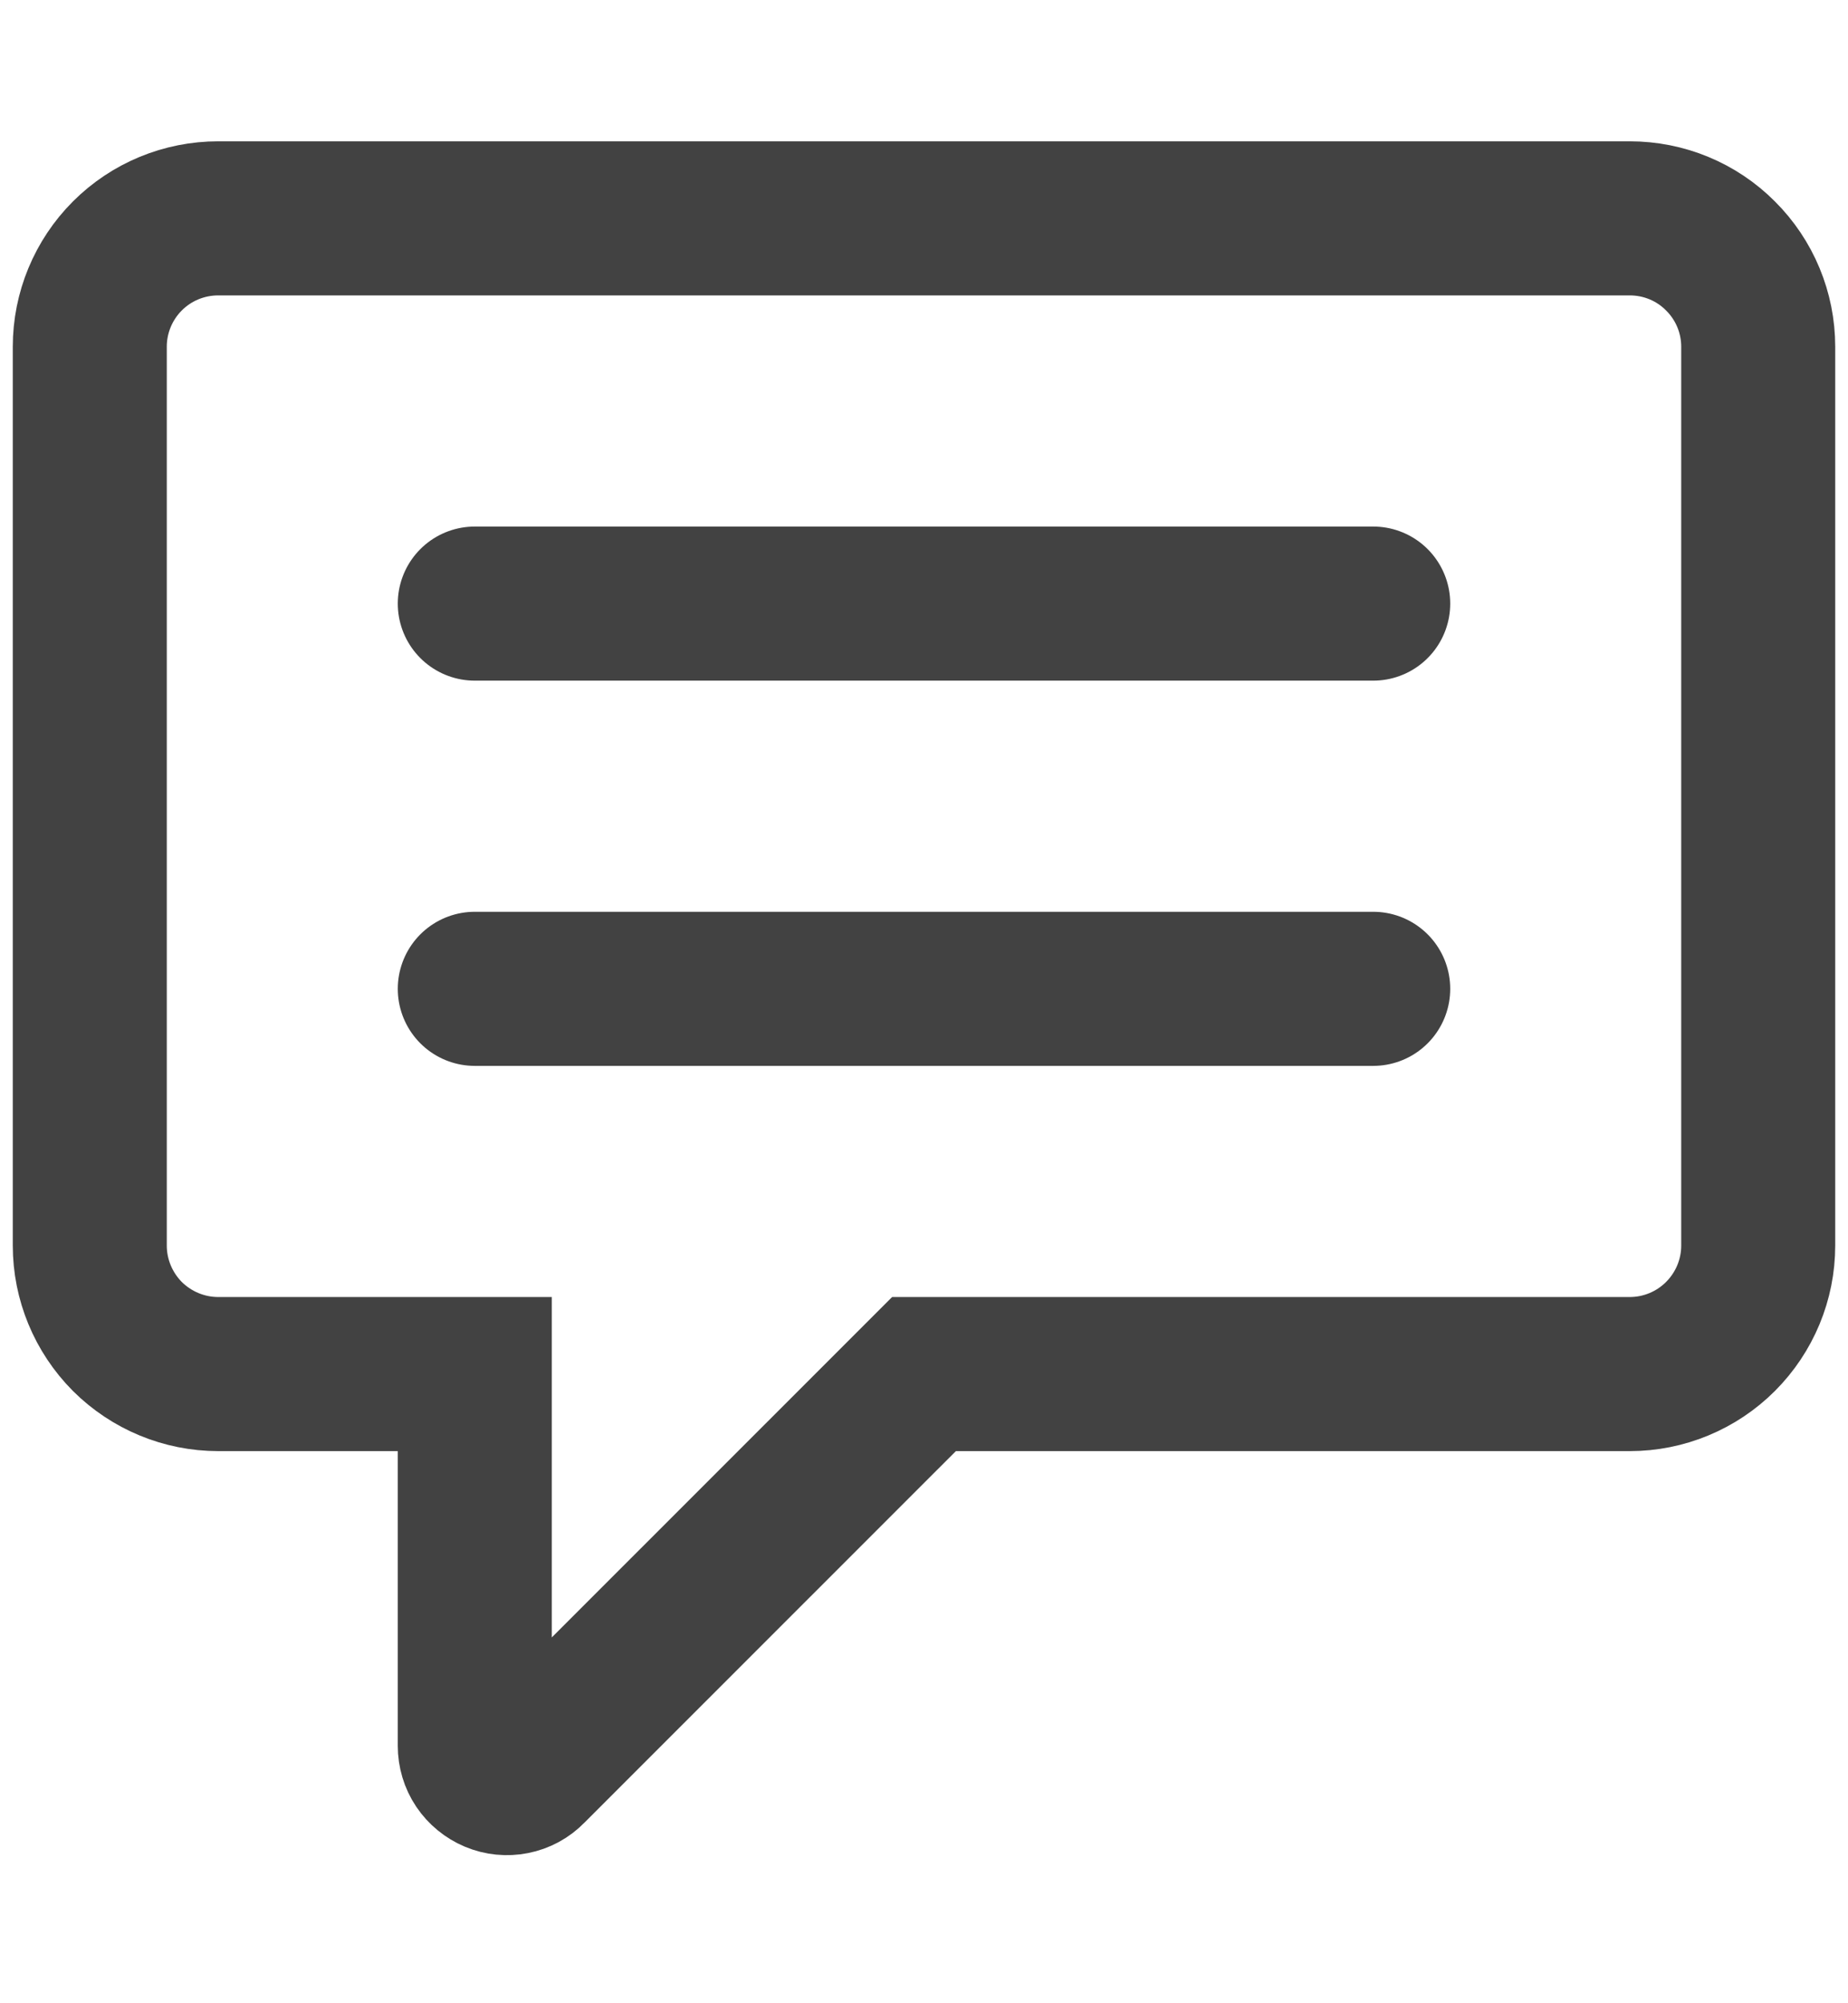 <svg width="12" height="13" viewBox="0 0 12 13" fill="none" xmlns="http://www.w3.org/2000/svg">
<path d="M3.083 11.33V8.917H1.417C1.196 8.917 0.984 8.829 0.827 8.673C0.671 8.516 0.583 8.304 0.583 8.083V2.25C0.583 2.029 0.671 1.817 0.827 1.661C0.984 1.504 1.196 1.417 1.417 1.417H10.583C10.804 1.417 11.016 1.504 11.172 1.661C11.329 1.817 11.417 2.029 11.417 2.25V8.083C11.417 8.304 11.329 8.516 11.172 8.673C11.016 8.829 10.804 8.917 10.583 8.917H6L3.439 11.477C3.41 11.507 3.373 11.527 3.332 11.535C3.292 11.543 3.25 11.539 3.212 11.523C3.174 11.507 3.141 11.48 3.118 11.446C3.095 11.412 3.083 11.371 3.083 11.33Z" stroke="#424242"/>
<path d="M3.083 6.417H8.917M3.083 3.917H8.917" stroke="#424242" stroke-linecap="round"/>
</svg>
